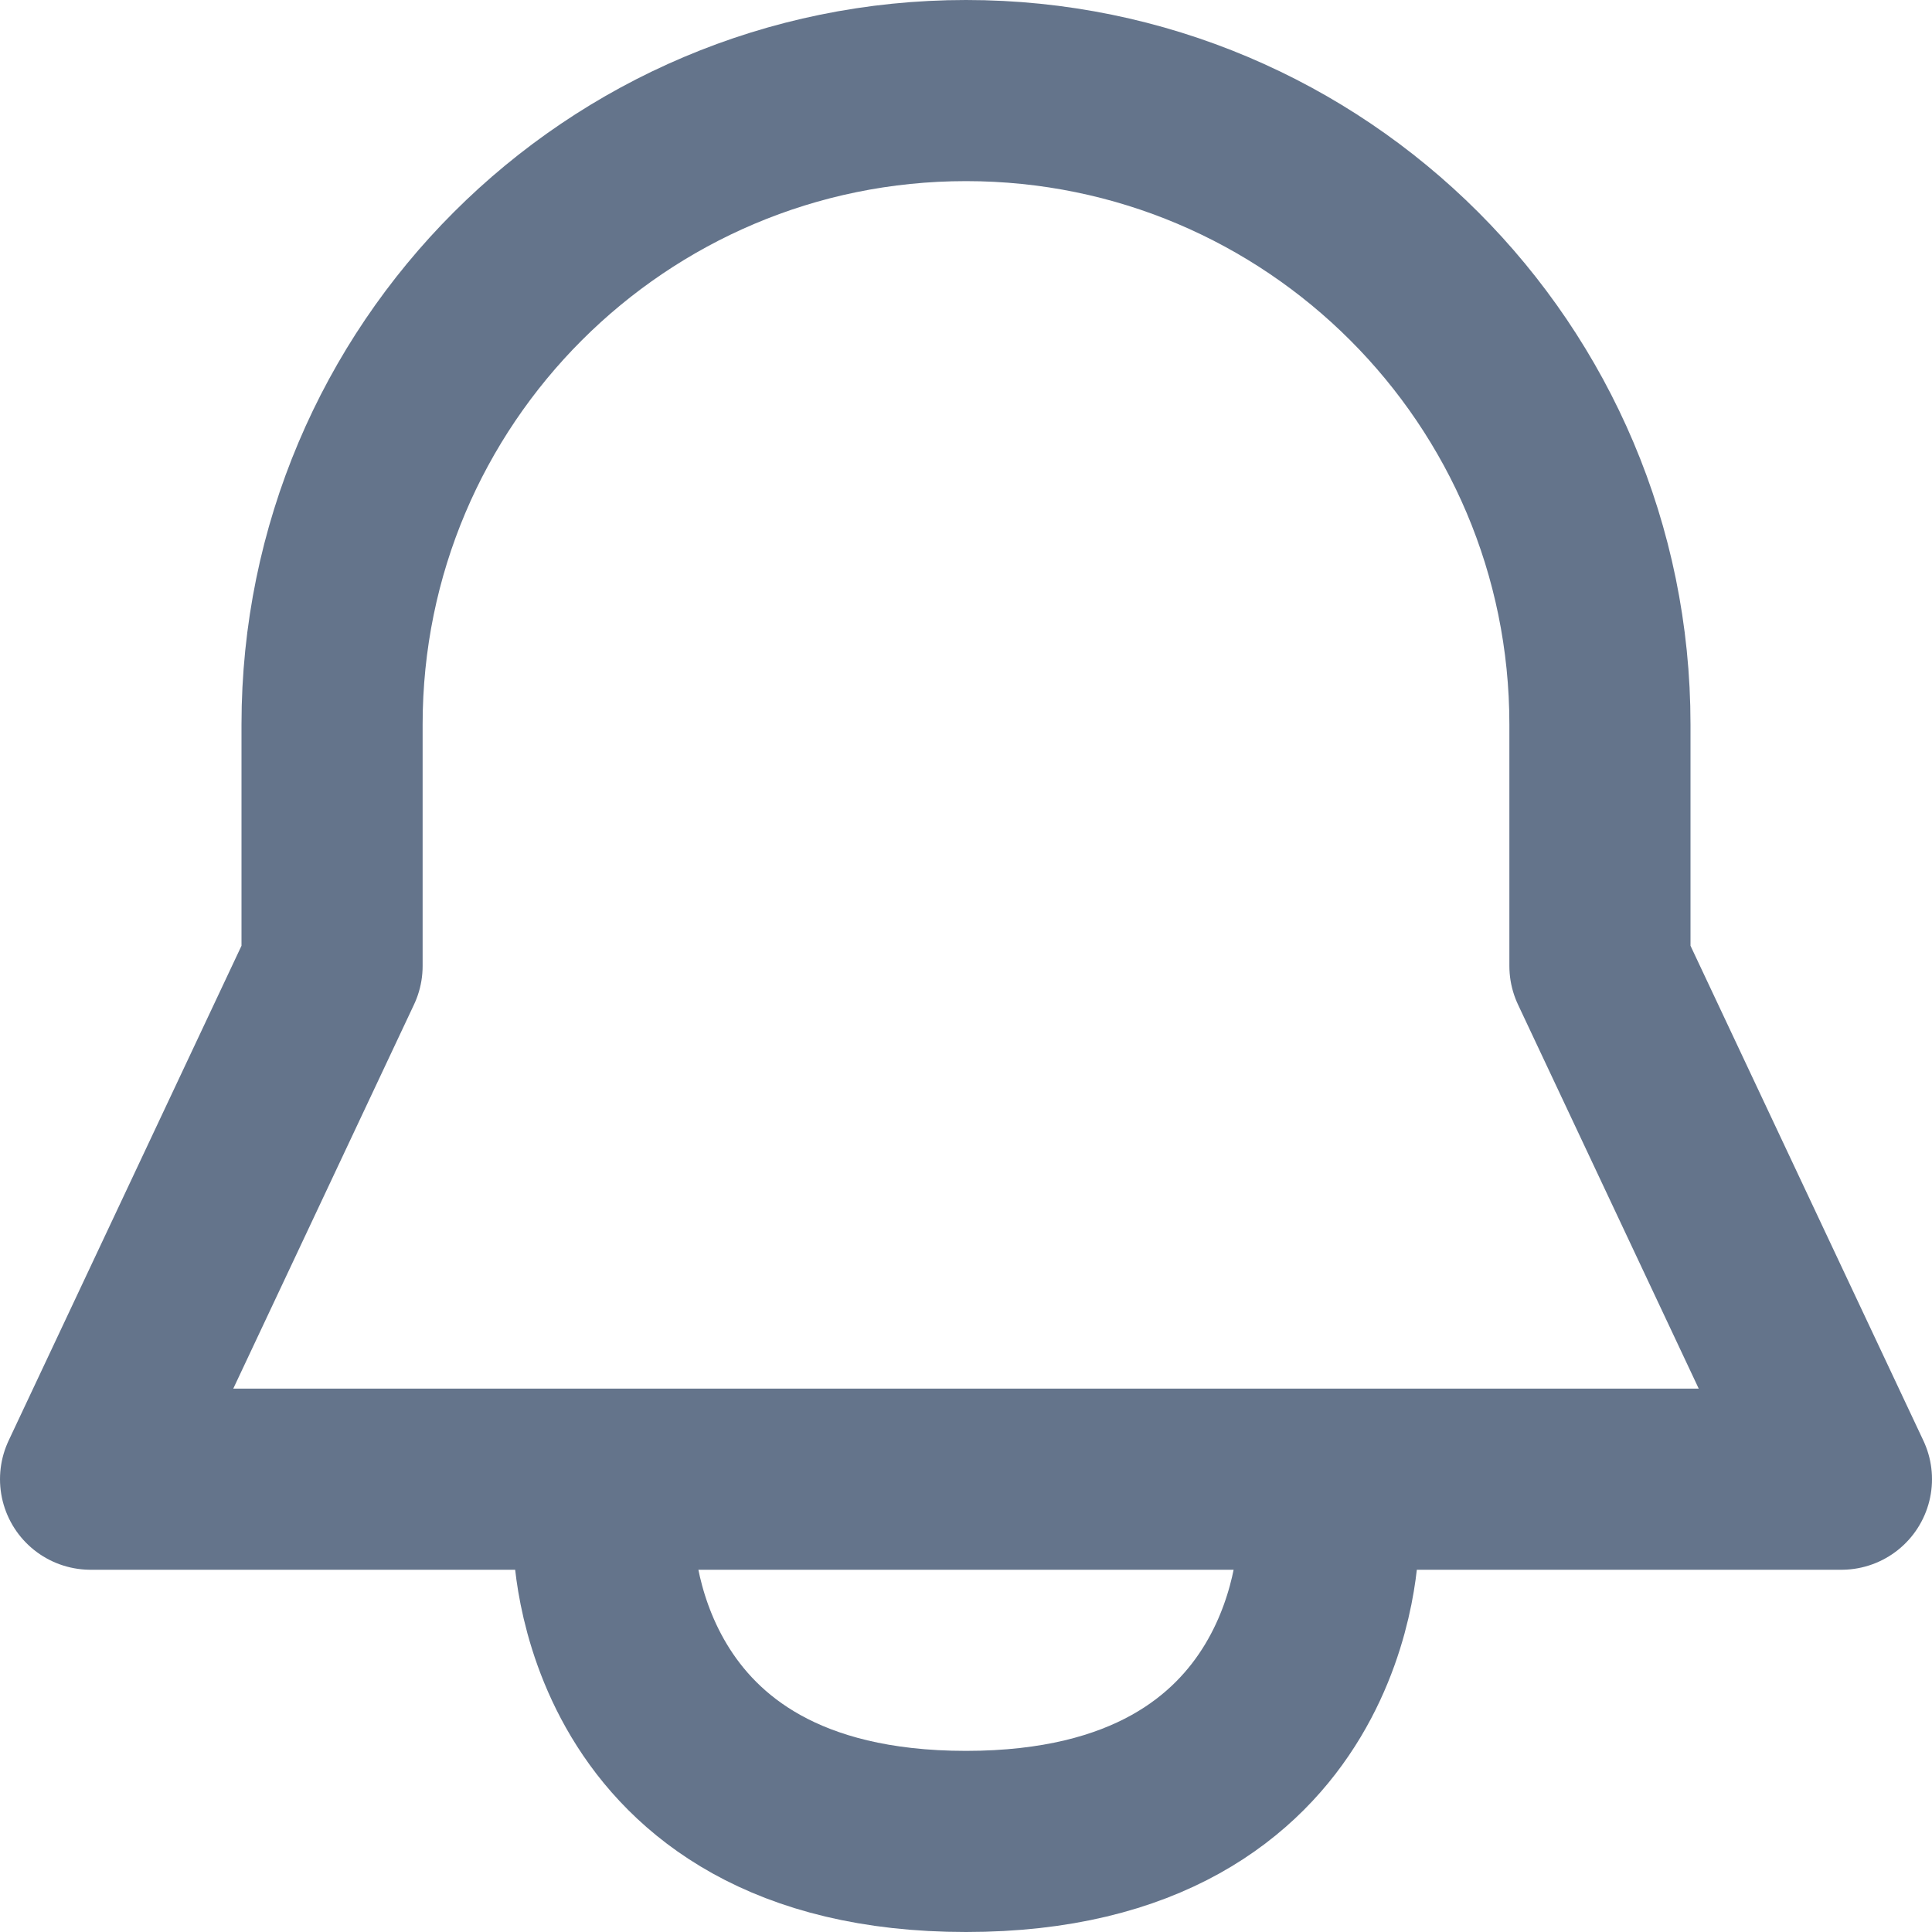 <svg width="16" height="16" viewBox="0 0 16 16" fill="none" xmlns="http://www.w3.org/2000/svg">
<path d="M5 12.75C5 12.75 5 15.25 8 15.25C11 15.25 11 12.75 11 12.75M13.25 6V8L15.25 12.25H0.75L2.75 8V6C2.75 3.101 5.101 0.75 8 0.75C10.899 0.75 13.25 3.1 13.25 6Z" stroke="#64748B" stroke-width="1.5" stroke-linecap="round" stroke-linejoin="round"/>
</svg>
